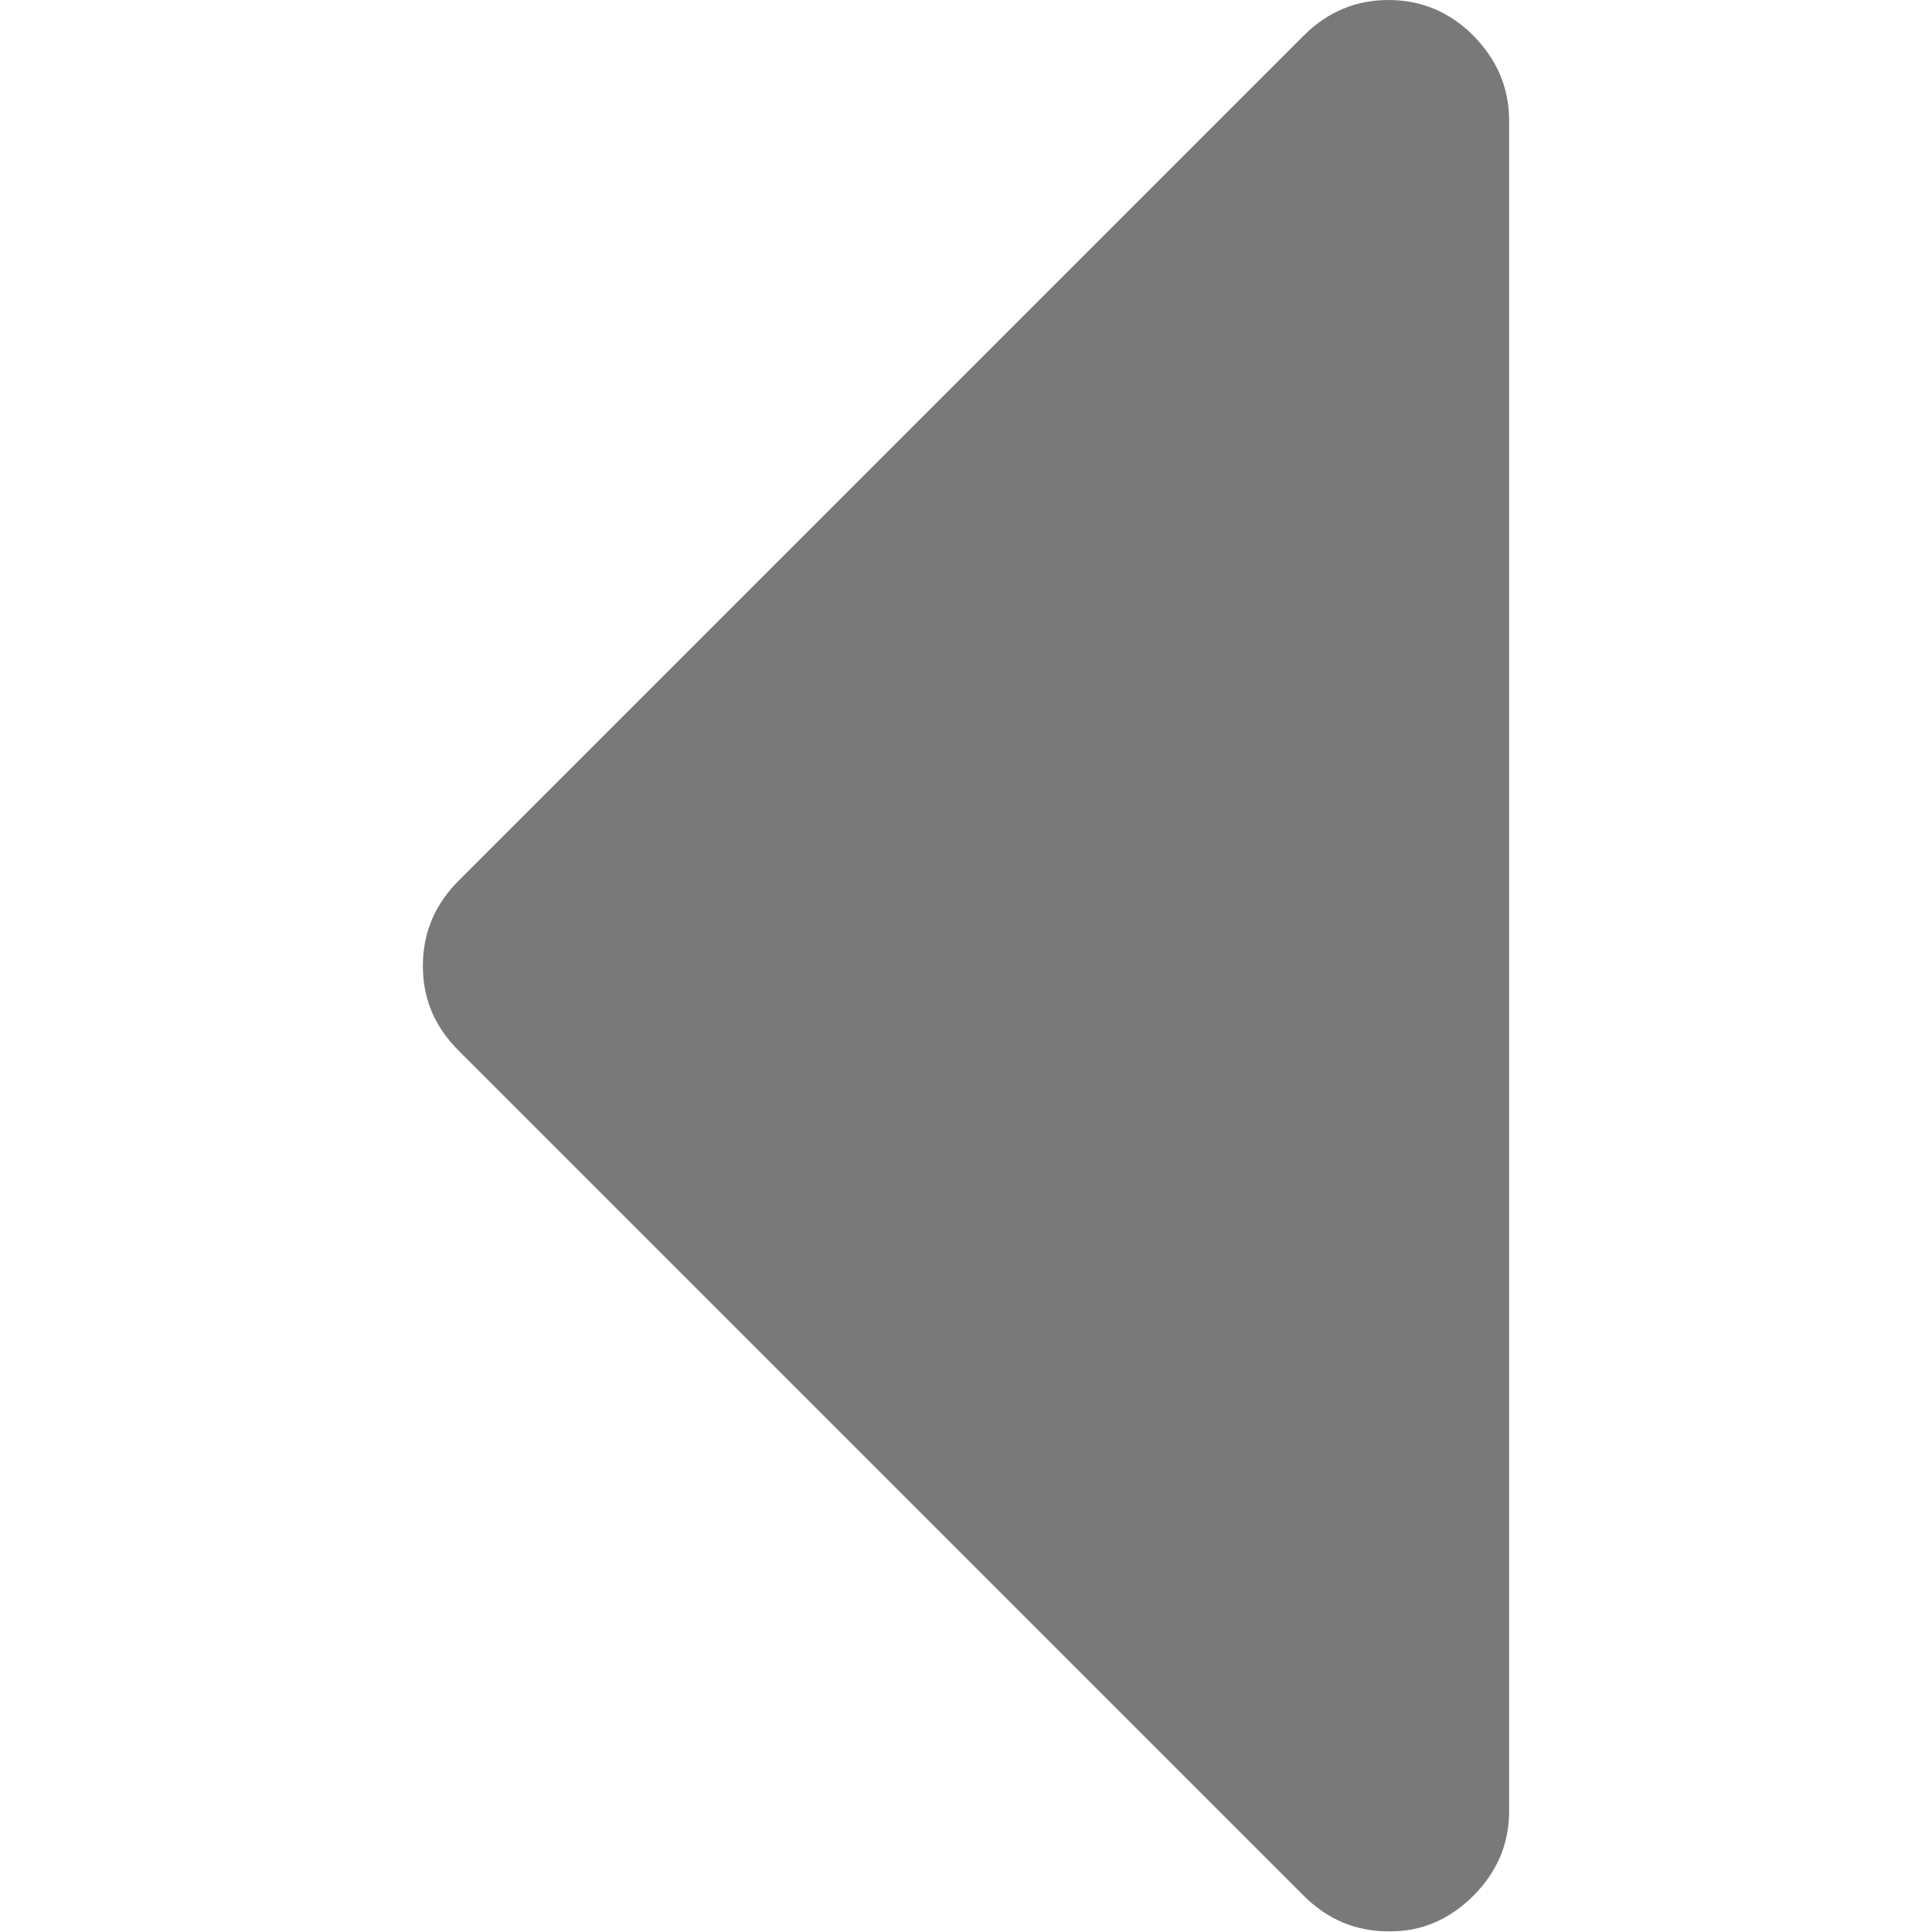 <?xml version="1.0" encoding="utf-8"?>
<!-- Generator: Adobe Illustrator 23.0.3, SVG Export Plug-In . SVG Version: 6.00 Build 0)  -->
<svg version="1.1" id="Capa_1" xmlns="http://www.w3.org/2000/svg" xmlns:xlink="http://www.w3.org/1999/xlink" x="0px" y="0px"
	 viewBox="0 0 292.4 292.4" style="enable-background:new 0 0 292.4 292.4;" xml:space="preserve">
<style type="text/css">
	.st0{fill:#797979;}
</style>
<g>
	<path class="st0" d="M223,286.9c3.6-3.6,5.4-7.9,5.4-12.8V18.3c0-5-1.8-9.2-5.4-12.9c-3.6-3.6-7.9-5.4-12.9-5.4
		c-4.9,0-9.2,1.8-12.8,5.4L69.4,133.3c-3.6,3.6-5.4,7.9-5.4,12.9s1.8,9.2,5.4,12.8l127.9,127.9c3.6,3.6,7.9,5.4,12.8,5.4
		C215.1,292.4,219.4,290.5,223,286.9z"/>
</g>
</svg>
